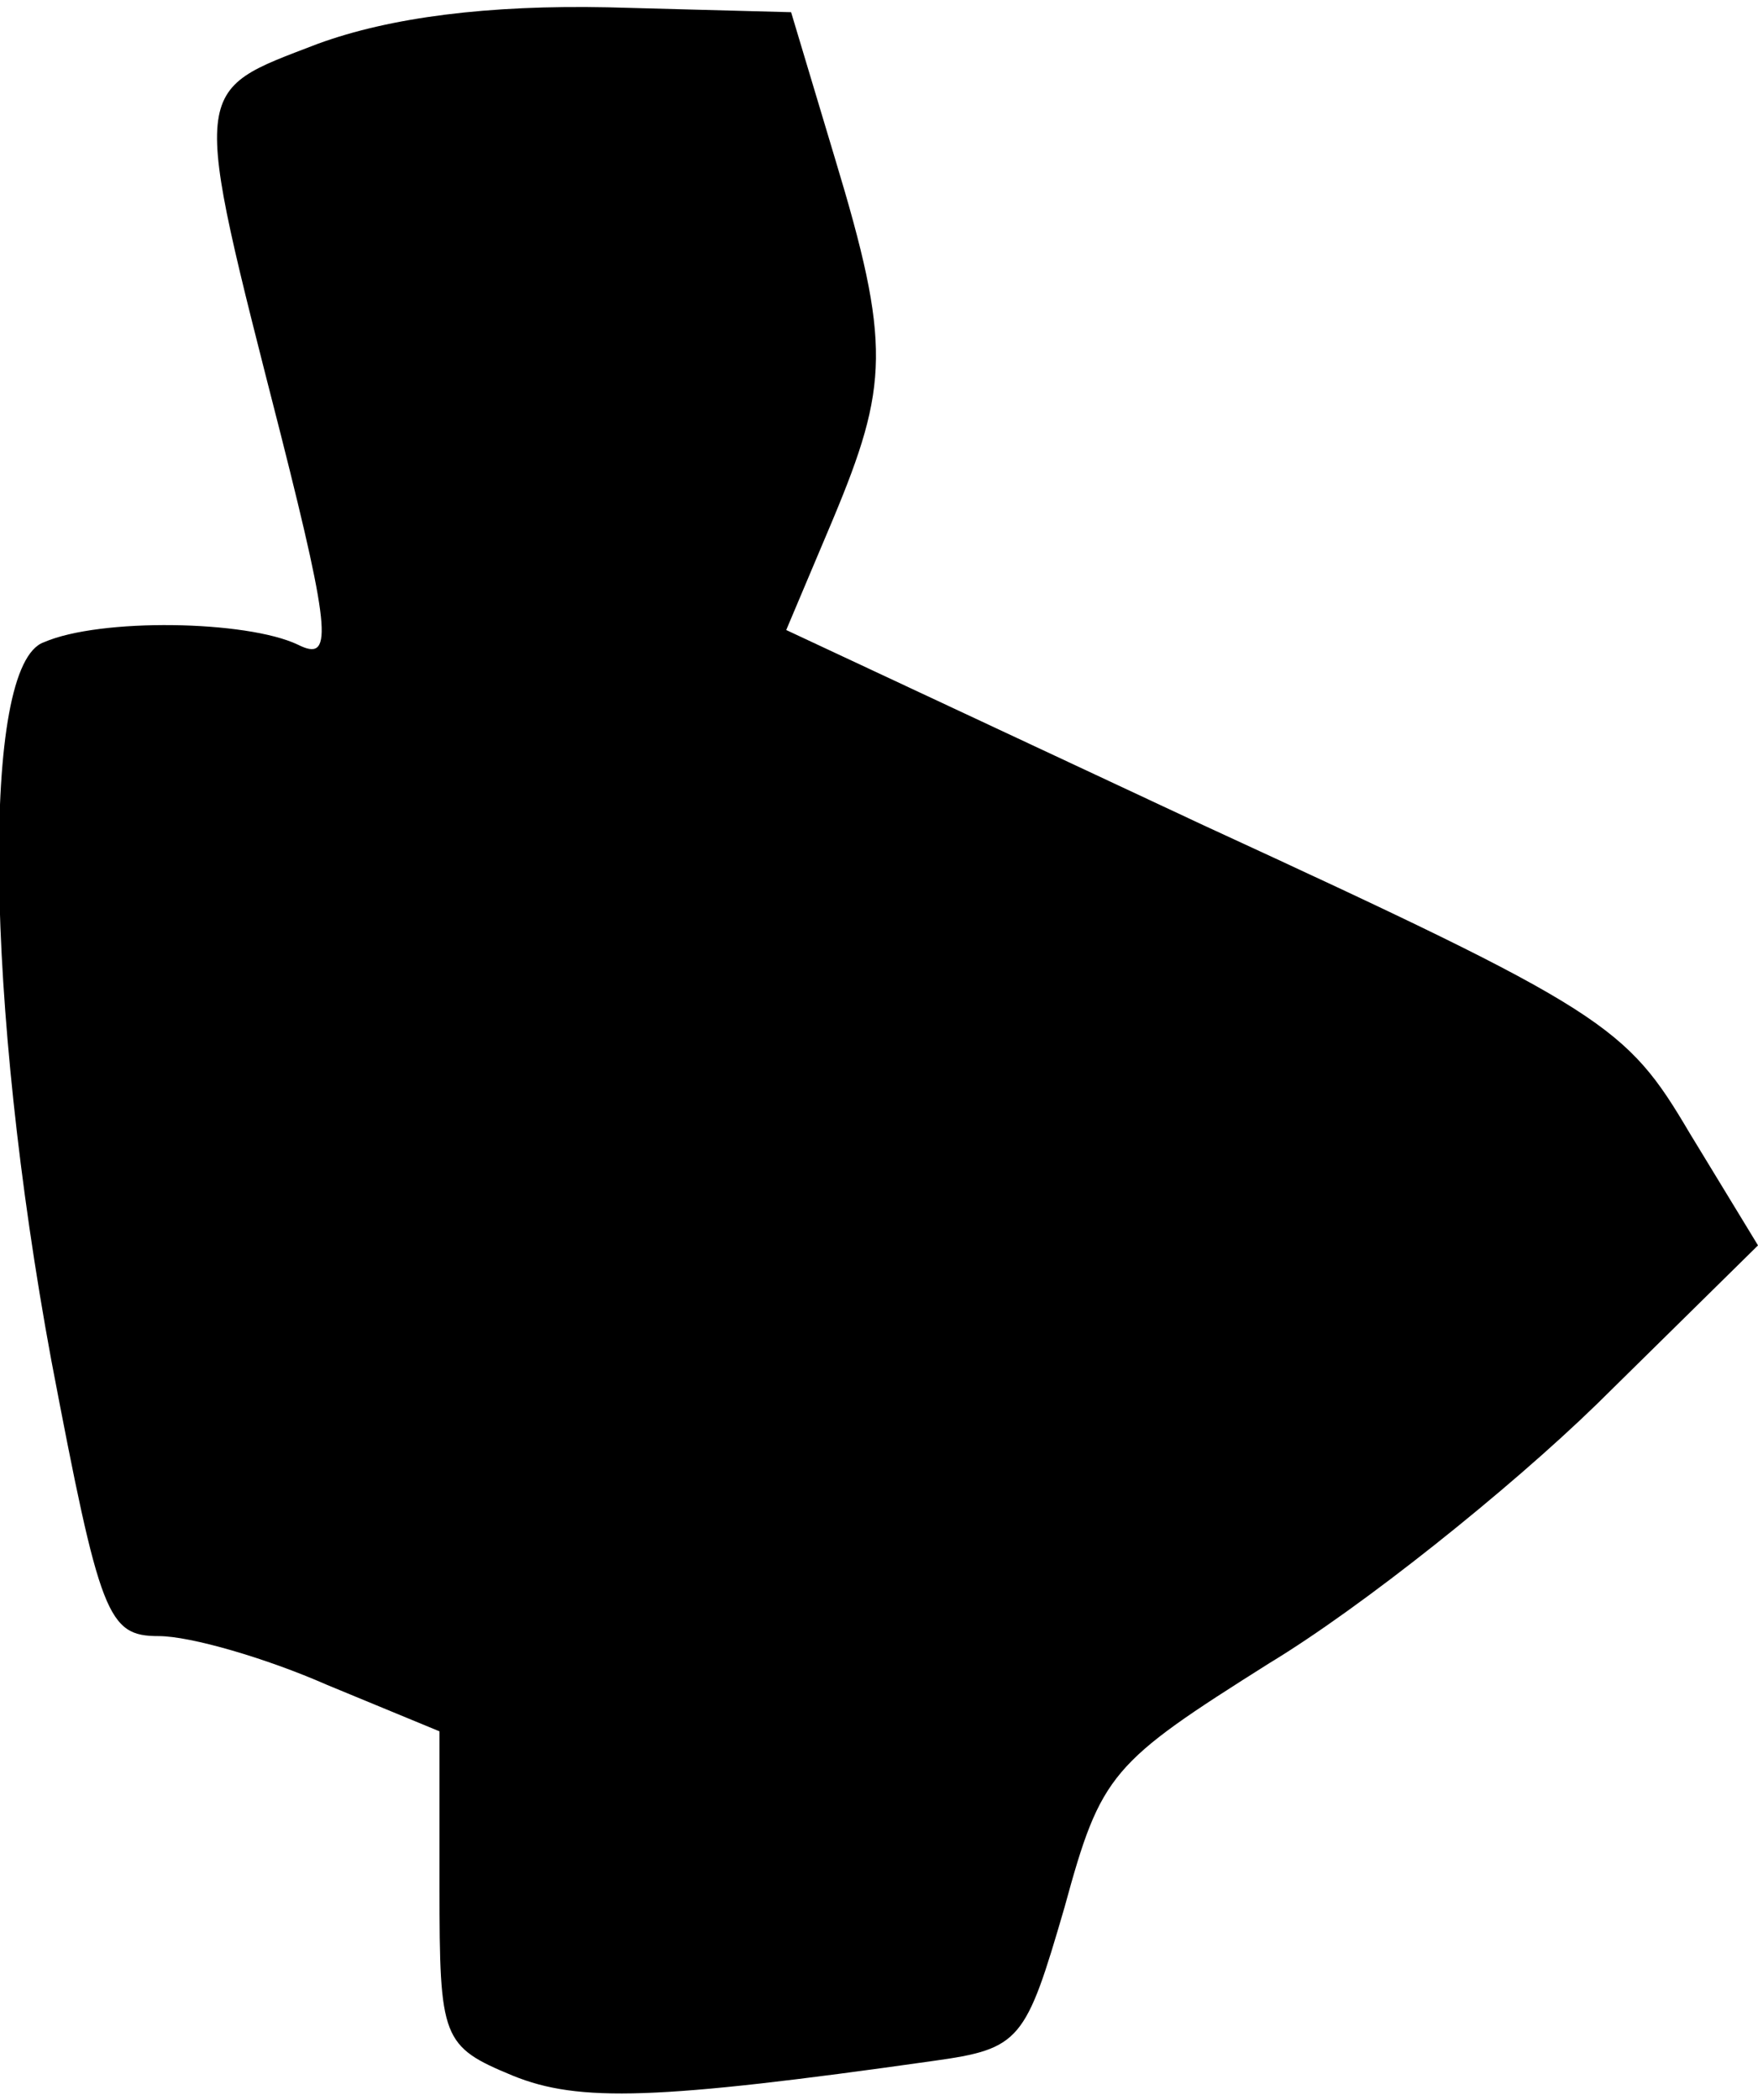 <?xml version="1.0" standalone="no"?>
<!DOCTYPE svg PUBLIC "-//W3C//DTD SVG 20010904//EN"
 "http://www.w3.org/TR/2001/REC-SVG-20010904/DTD/svg10.dtd">
<svg version="1.0" xmlns="http://www.w3.org/2000/svg"
 width="72pt" height="86pt" viewBox="0 0 72 86"
 preserveAspectRatio="xMidYMid meet">
<g transform="translate(0,86) scale(0.1,-0.1)"
fill="#000000" stroke="none">
<path fill="#000000" stroke="none" d="M130 842 c-52 -20 -52 -15 -15 -160 21
-83 21 -93 7 -86 -21 10 -81 11 -104 1 -26 -9 -24 -148 3 -294 20 -105 23
-113 44 -113 13 0 44 -9 69 -20 l46 -19 0 -64 c0 -62 1 -65 30 -77 27 -11 59
-10 172 6 36 5 38 8 54 63 15 55 19 59 84 100 38 23 98 71 134 106 l66 65 -28
46 c-26 44 -34 50 -199 126 l-171 80 19 45 c23 55 24 72 1 148 l-18 60 -75 2
c-49 1 -89 -4 -119 -15z"/>
</g>
</svg>
